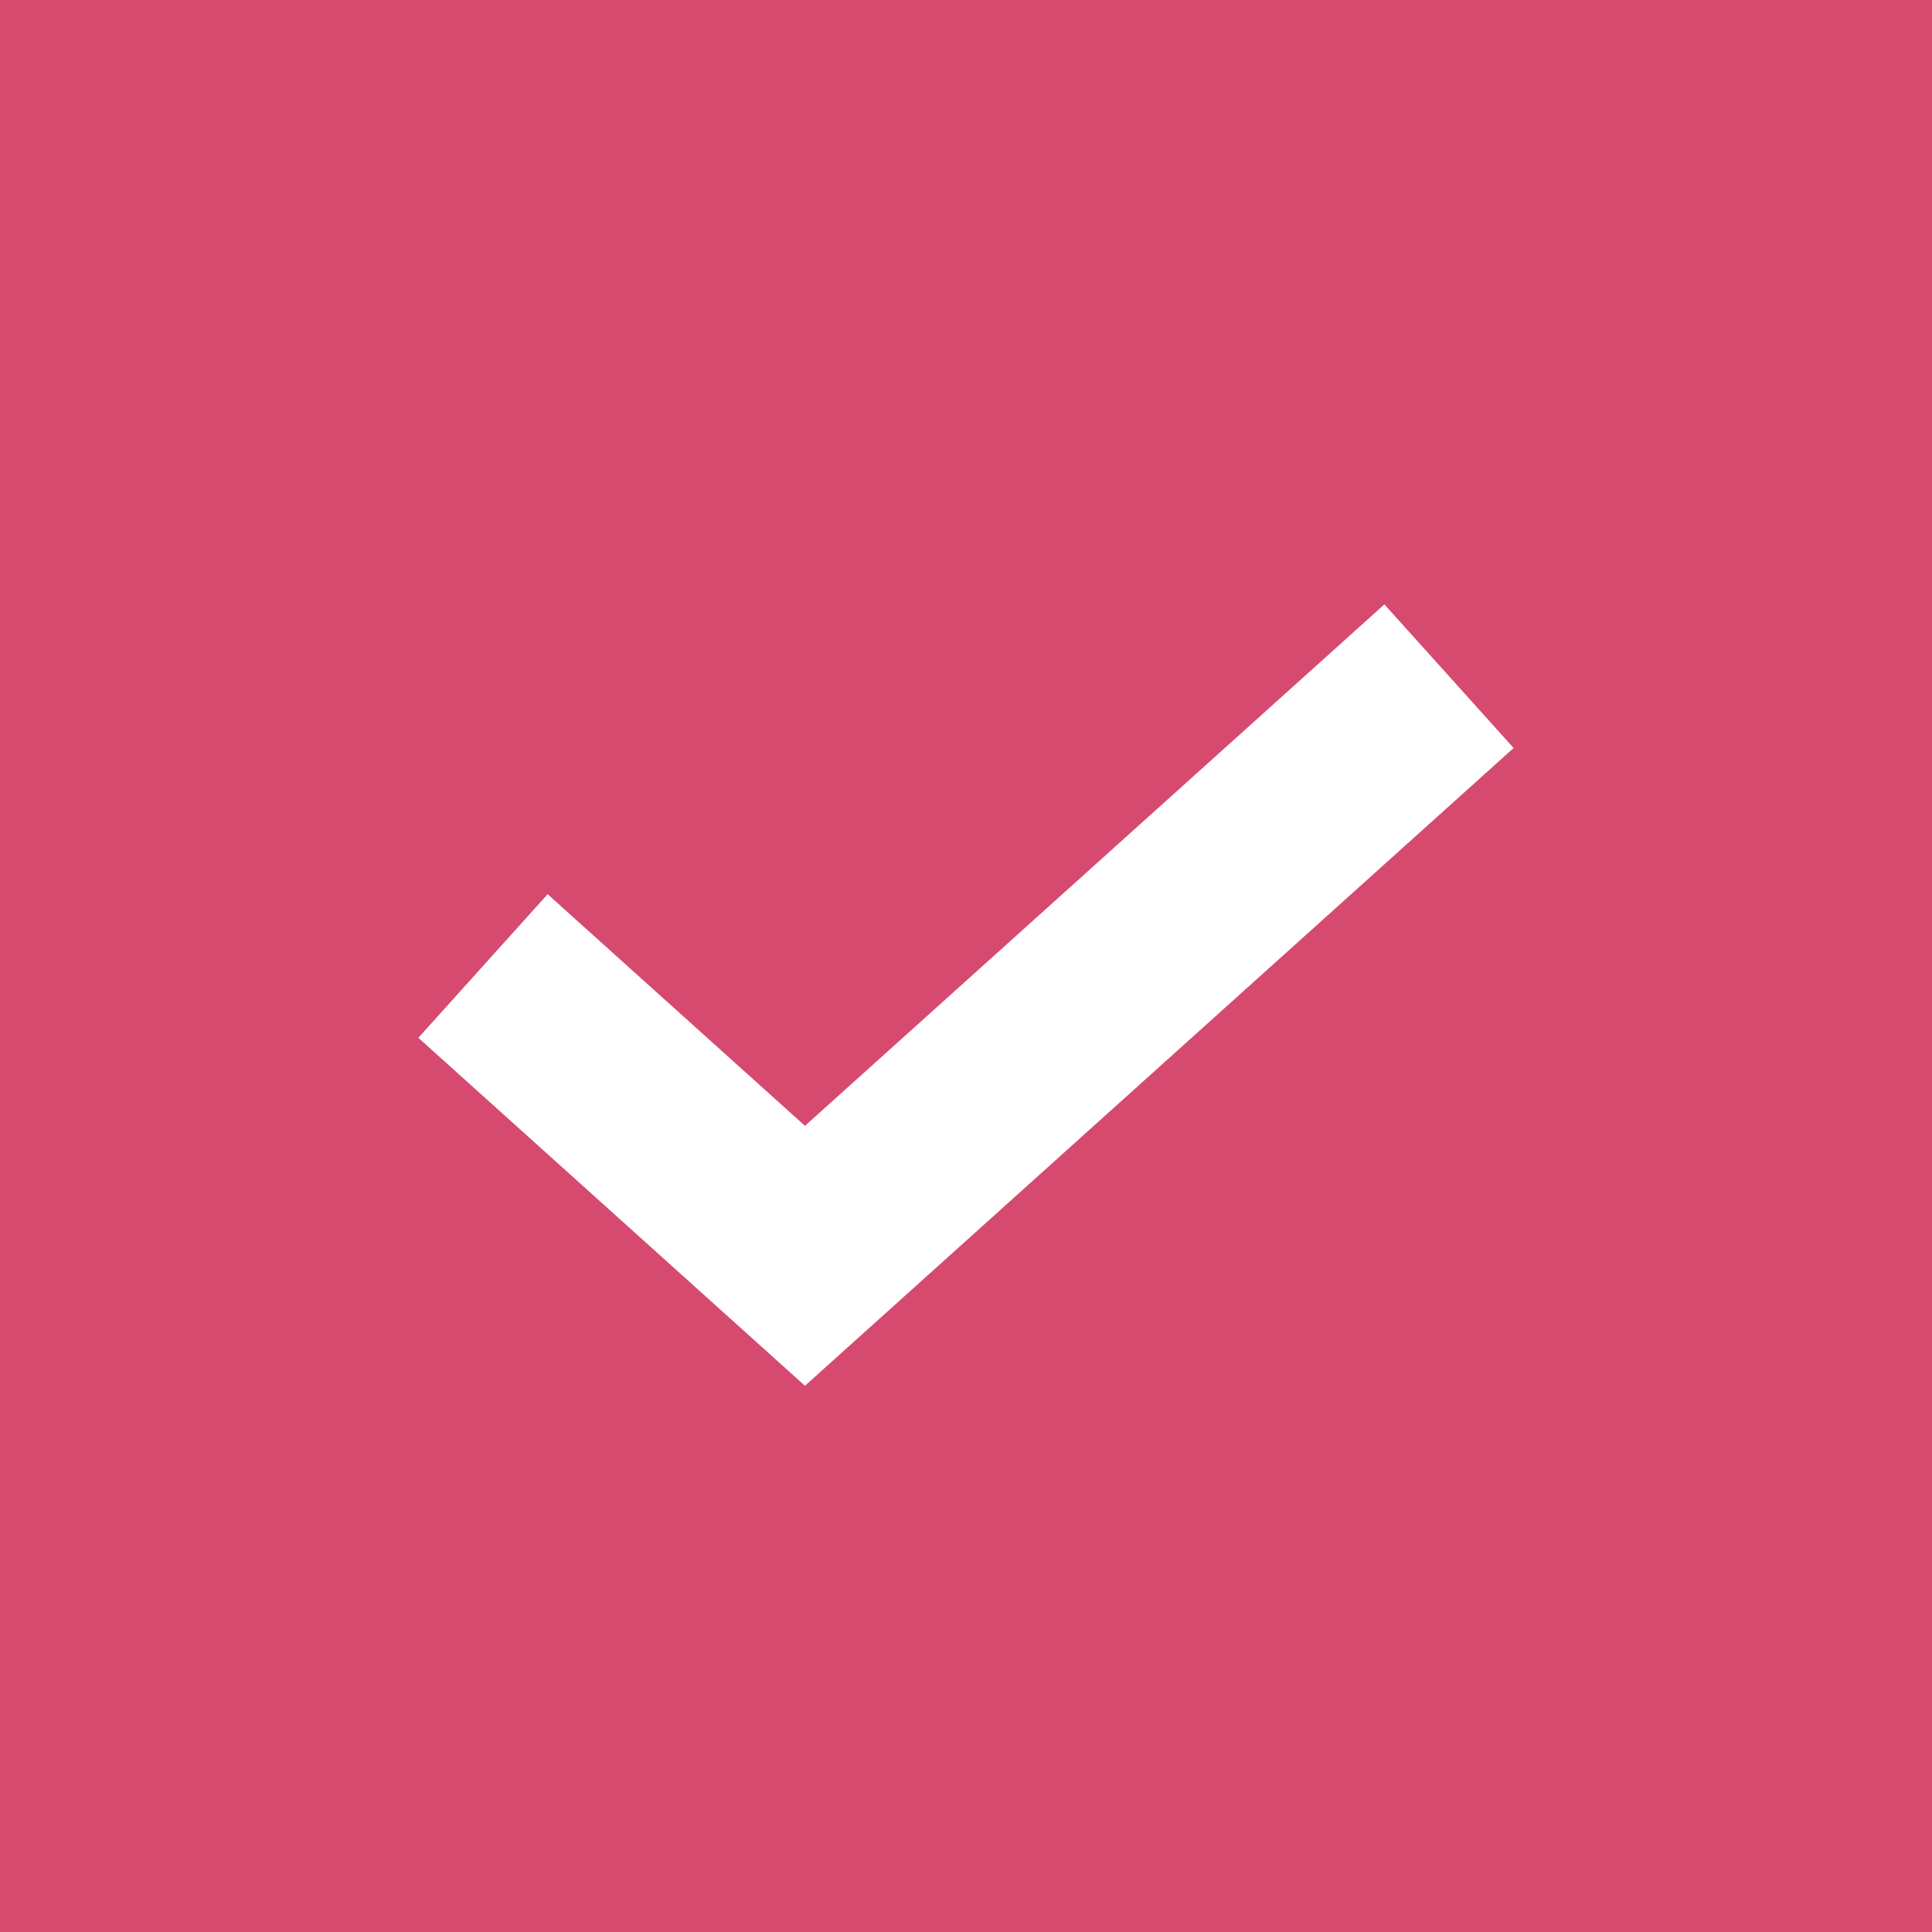 <svg xmlns="http://www.w3.org/2000/svg" viewBox="0 0 20 20">
    <defs>
        <style>
            .cls-1{fill:#d64a70}.cls-2{fill:none;stroke:#fff;stroke-width:2px}
        </style>
    </defs>
    <g id="Checkbox_default" transform="translate(-509 -516)">
        <path id="사각형_121" d="M0 0h20v20H0z" class="cls-1" data-name="사각형 121" transform="translate(509 516)"/>
        <g id="icon_Success_Check" transform="translate(-574.5 197)">
            <path id="icon_Success_Check-2" d="M788 332.5l3.333 3 6.667-6" class="cls-2" data-name="icon_Success_Check" transform="translate(300.5 -3.5)"/>
        </g>
    </g>
</svg>
